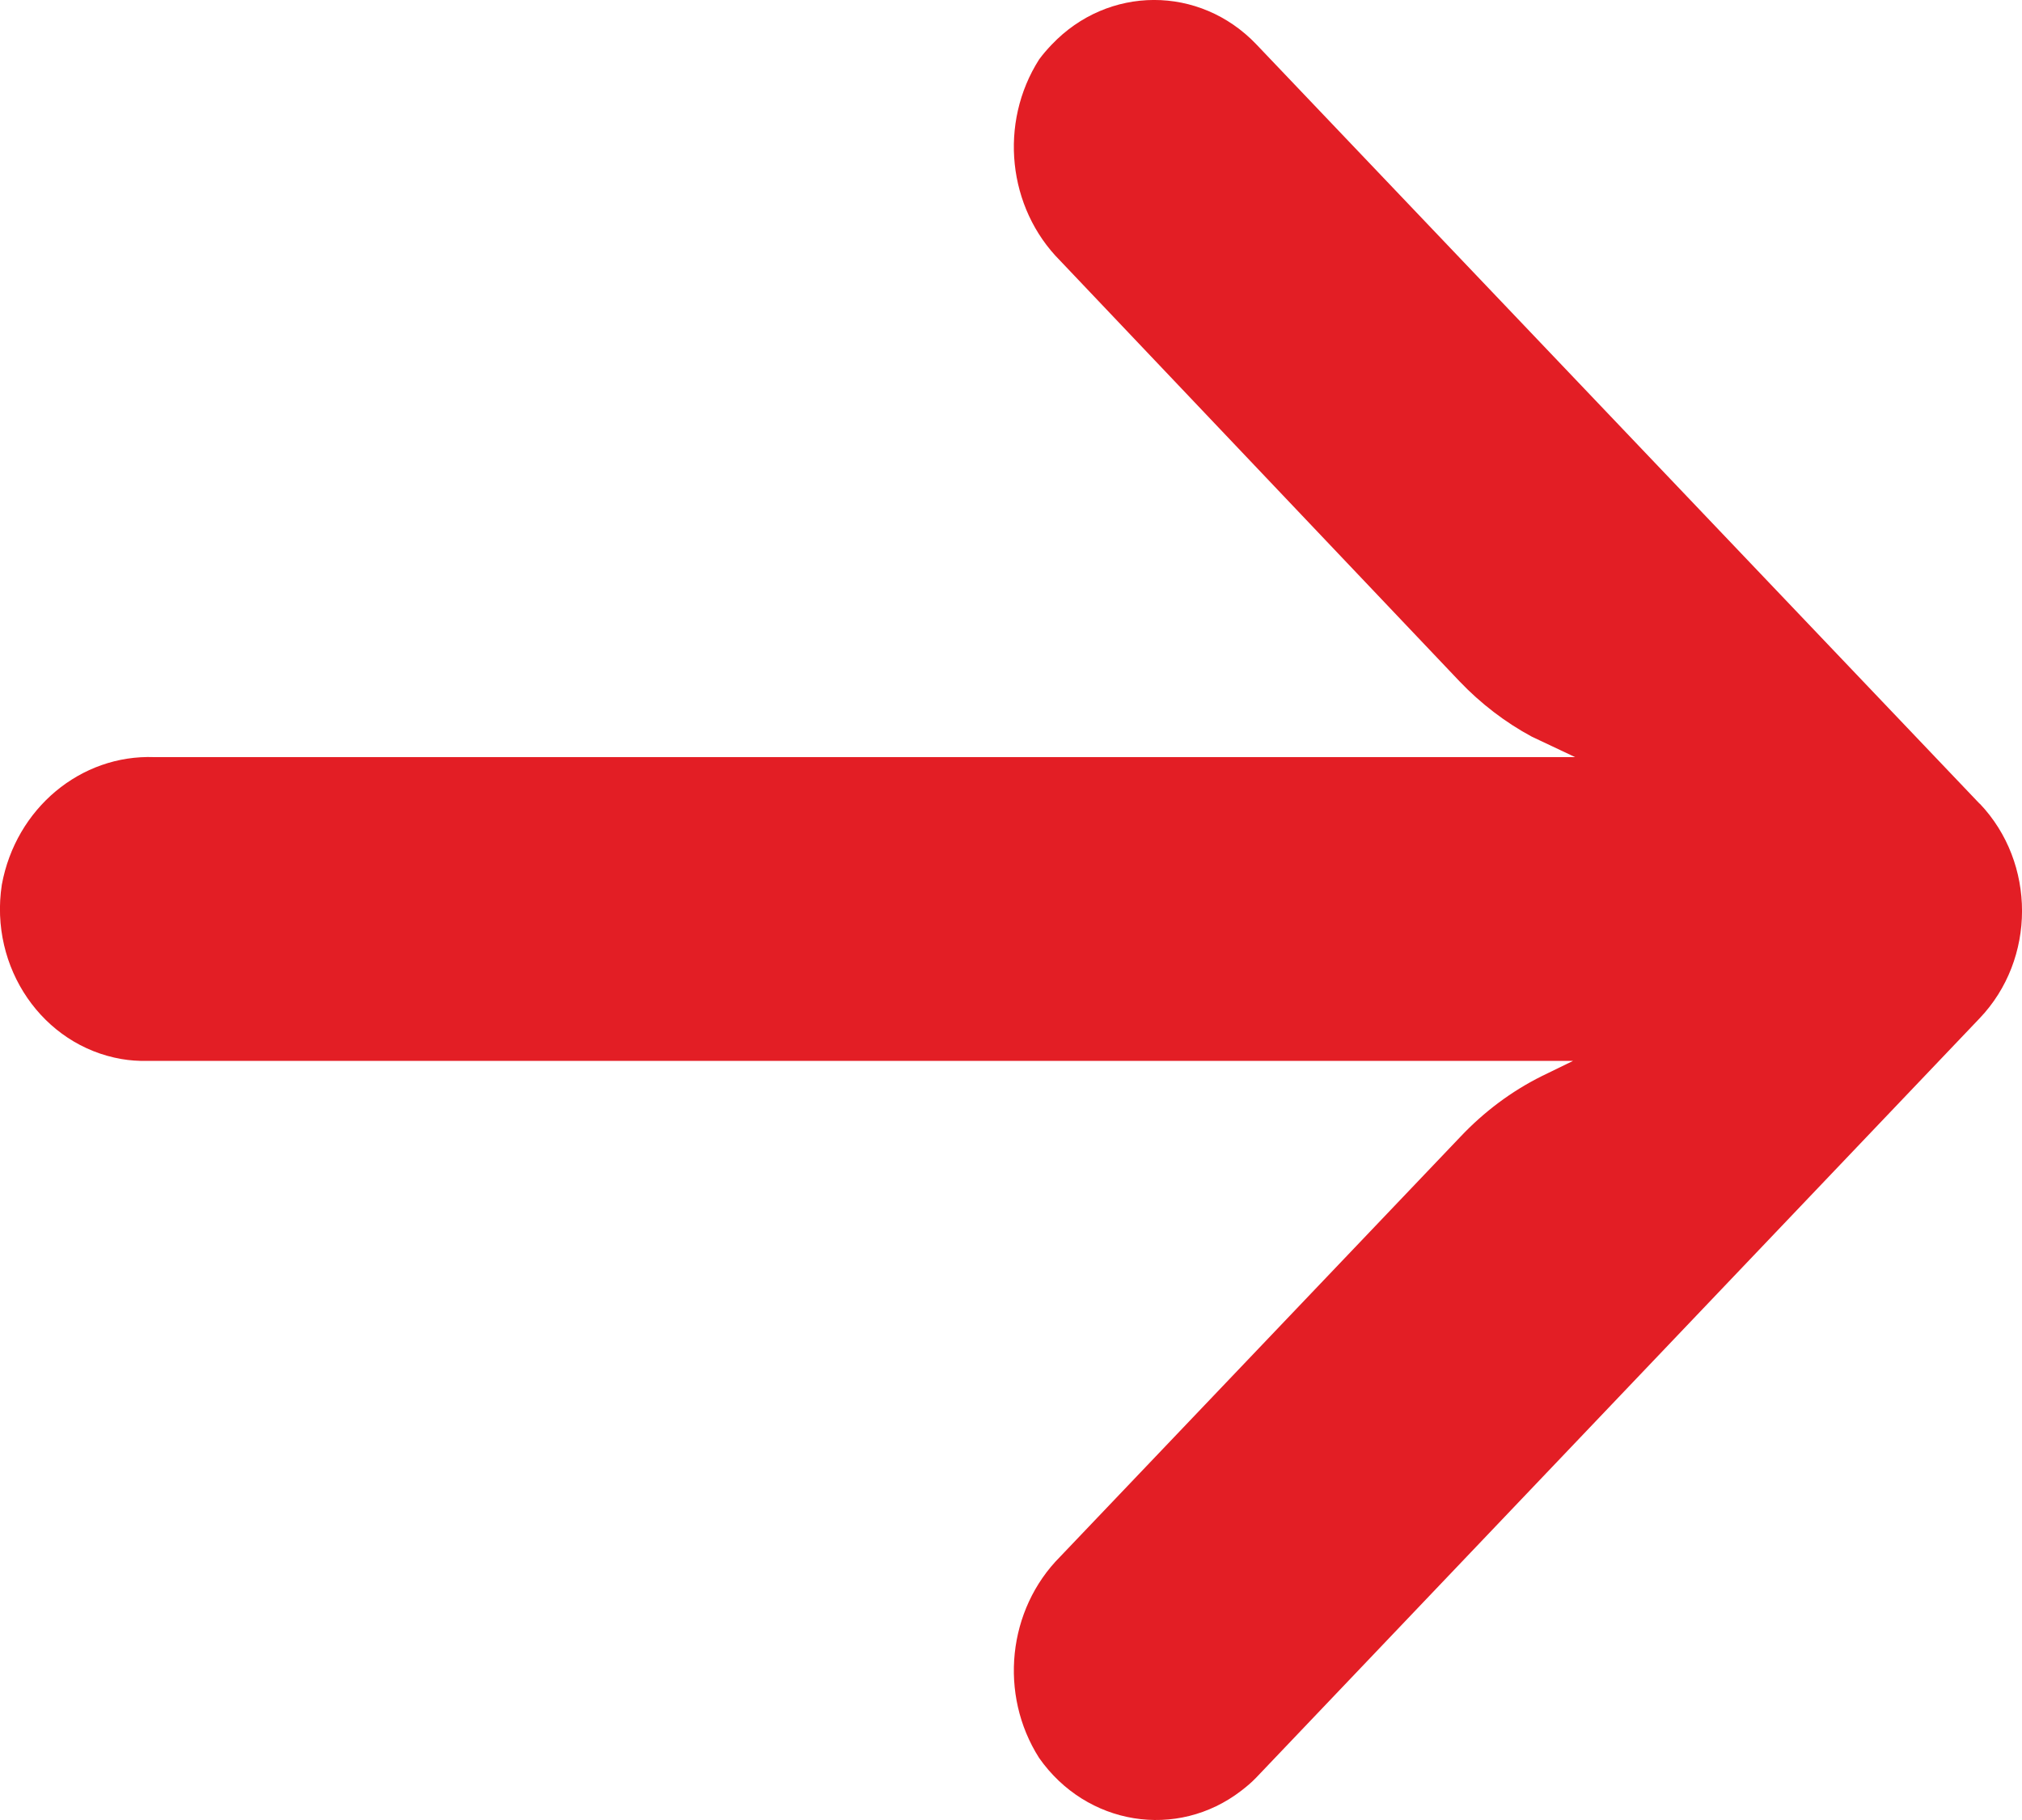 <svg width="10" height="9" viewBox="0 0 10 9" fill="none" xmlns="http://www.w3.org/2000/svg">
<path id="Vector" d="M0.601 5.237C0.642 5.244 0.683 5.247 0.725 5.246L7.78 5.246L7.626 5.321C7.475 5.396 7.339 5.498 7.222 5.622L5.243 7.698C4.983 7.959 4.939 8.379 5.139 8.693C5.373 9.027 5.821 9.1 6.139 8.855C6.165 8.835 6.19 8.814 6.213 8.79L9.79 5.036C10.07 4.743 10.07 4.267 9.791 3.974C9.791 3.974 9.79 3.974 9.79 3.974L6.213 0.219C5.933 -0.074 5.48 -0.073 5.201 0.221C5.179 0.244 5.158 0.268 5.139 0.294C4.939 0.608 4.983 1.028 5.243 1.289L7.218 3.369C7.323 3.479 7.444 3.572 7.576 3.643L7.79 3.744L0.764 3.744C0.399 3.73 0.078 3.998 0.009 4.375C-0.054 4.785 0.211 5.17 0.601 5.237Z" fill="#E31E25"/>
</svg>

